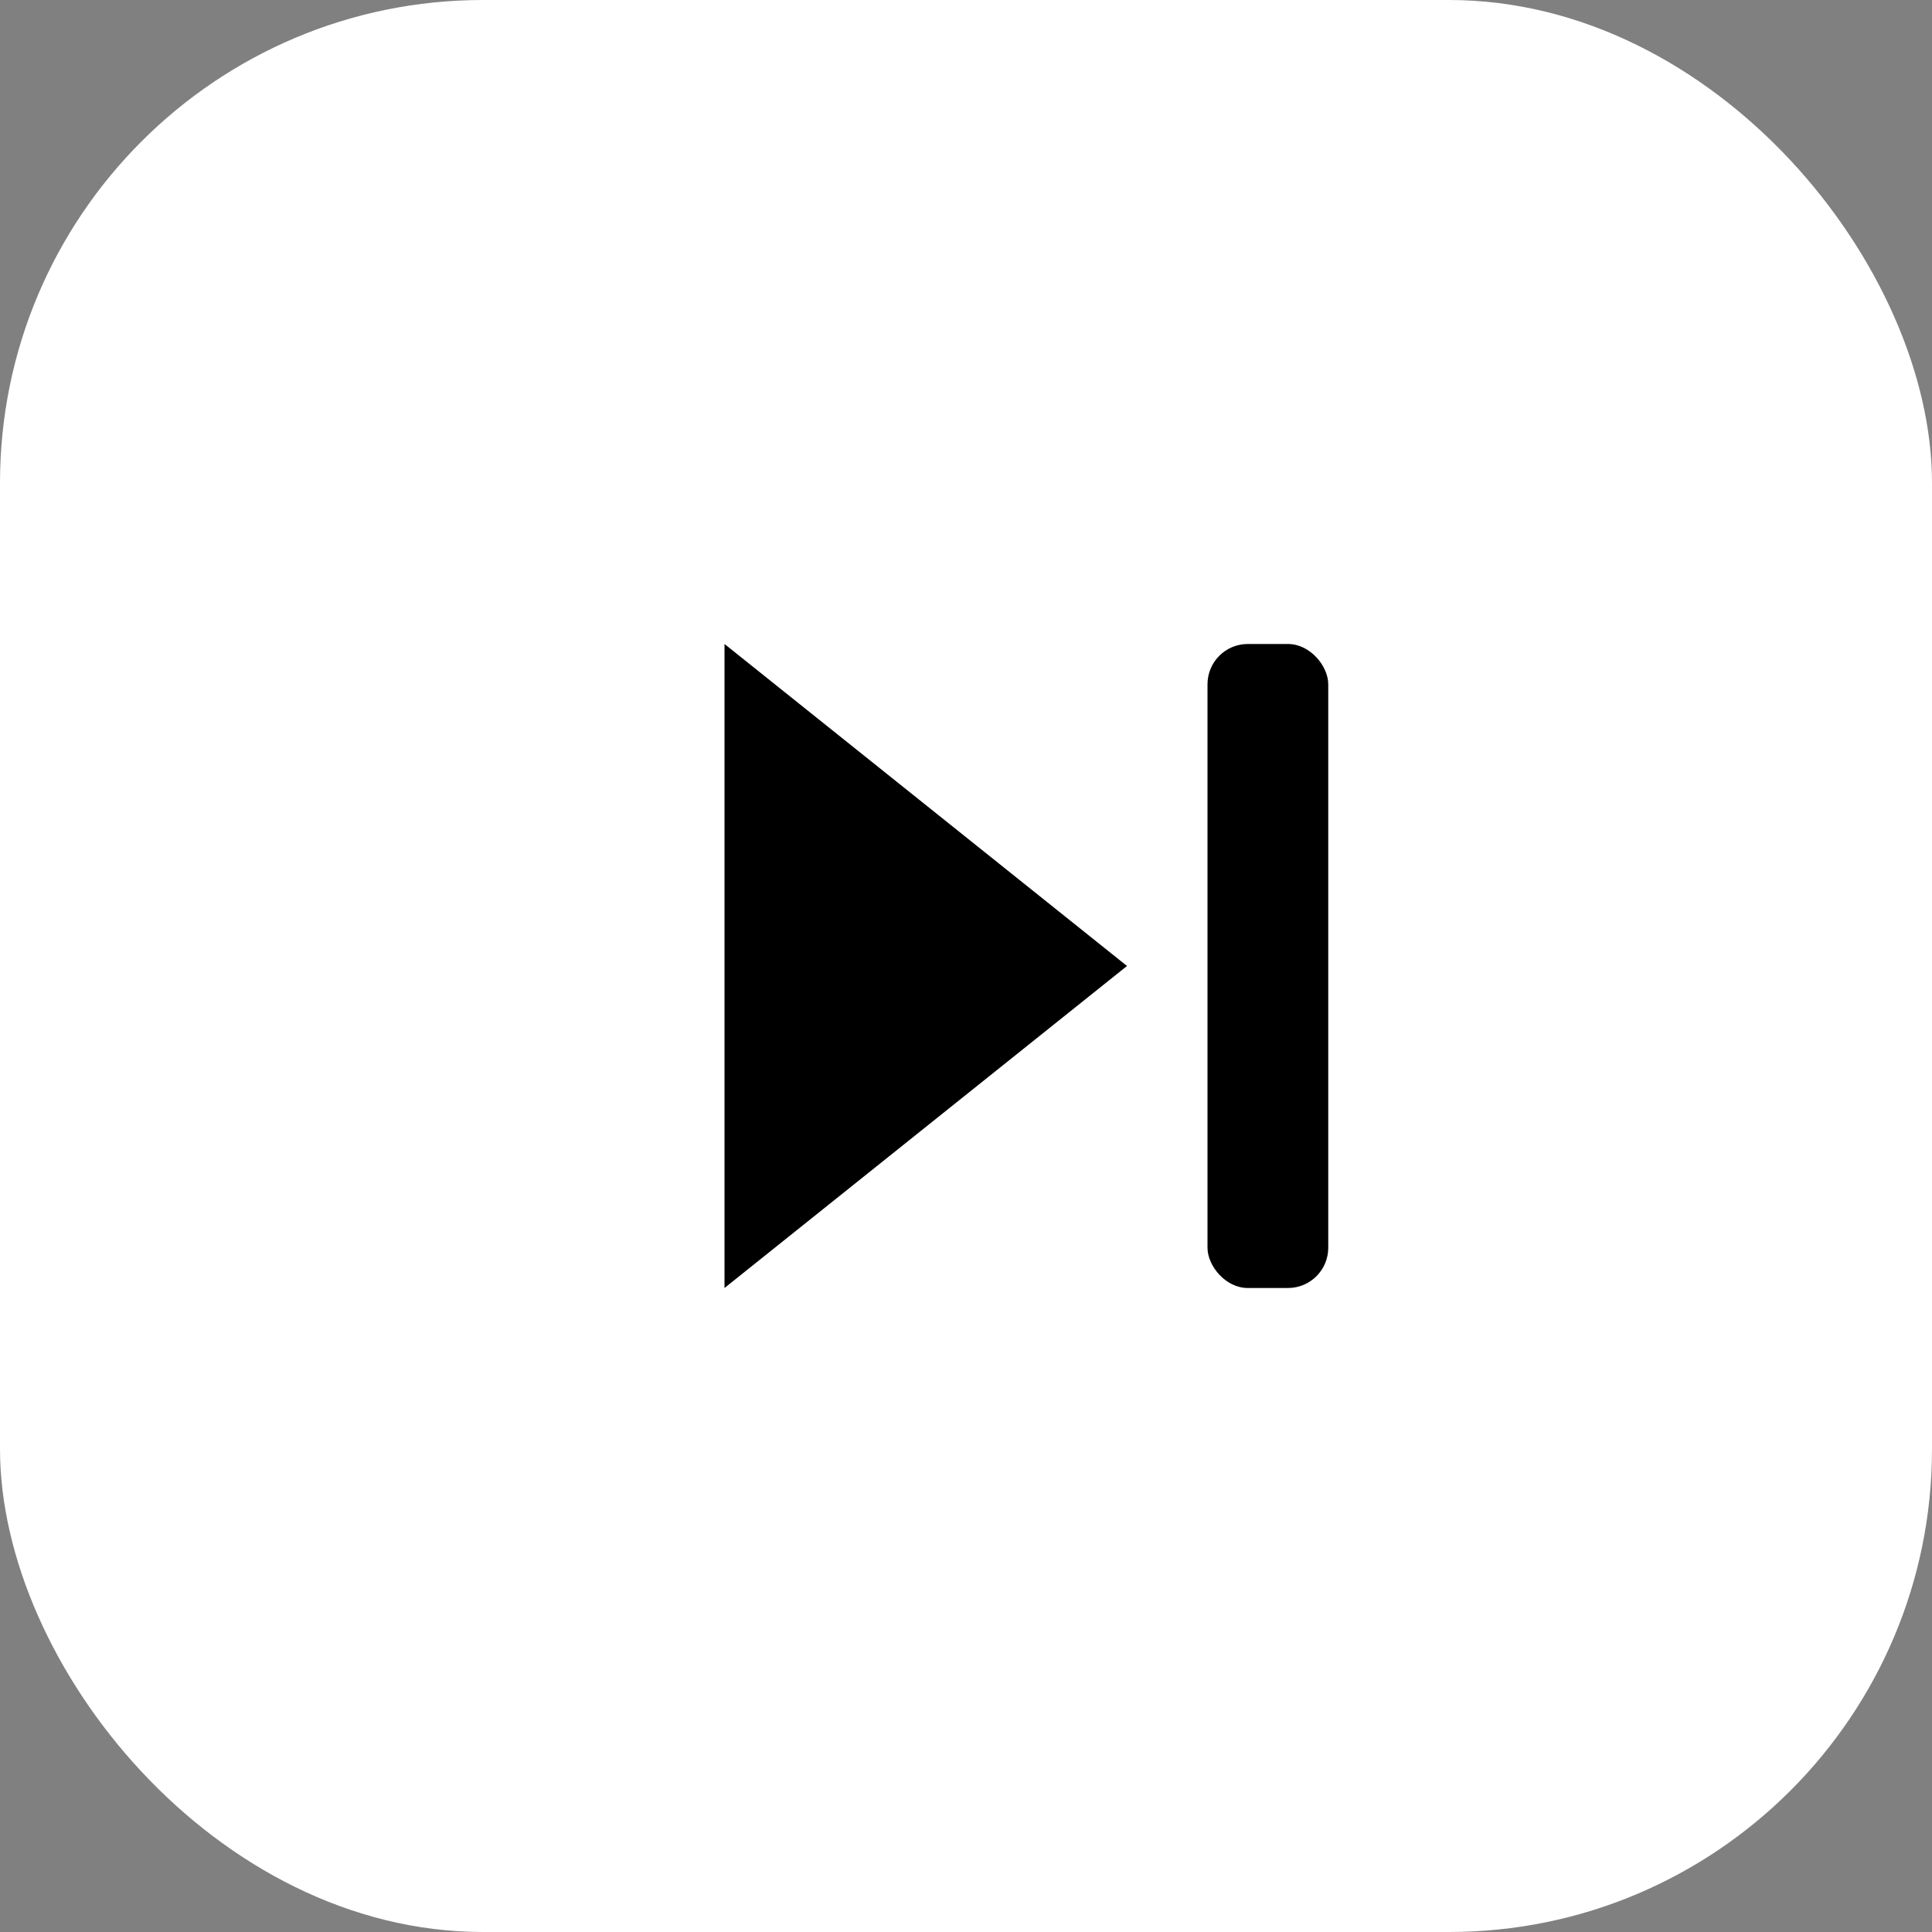 <svg width="48" height="48" viewBox="0 0 48 48" fill="none" xmlns="http://www.w3.org/2000/svg">
  <rect x="0" y="0" width="48" height="48" fill="#808080" stroke="none"/>
  <rect width="48" height="48" rx="12" fill="white"/>
  <path d="M18 16L18 32L28 24L18 16Z" fill="black"/>
  <rect x="30" y="16" width="3" height="16" fill="black" rx="1"/>
</svg>
